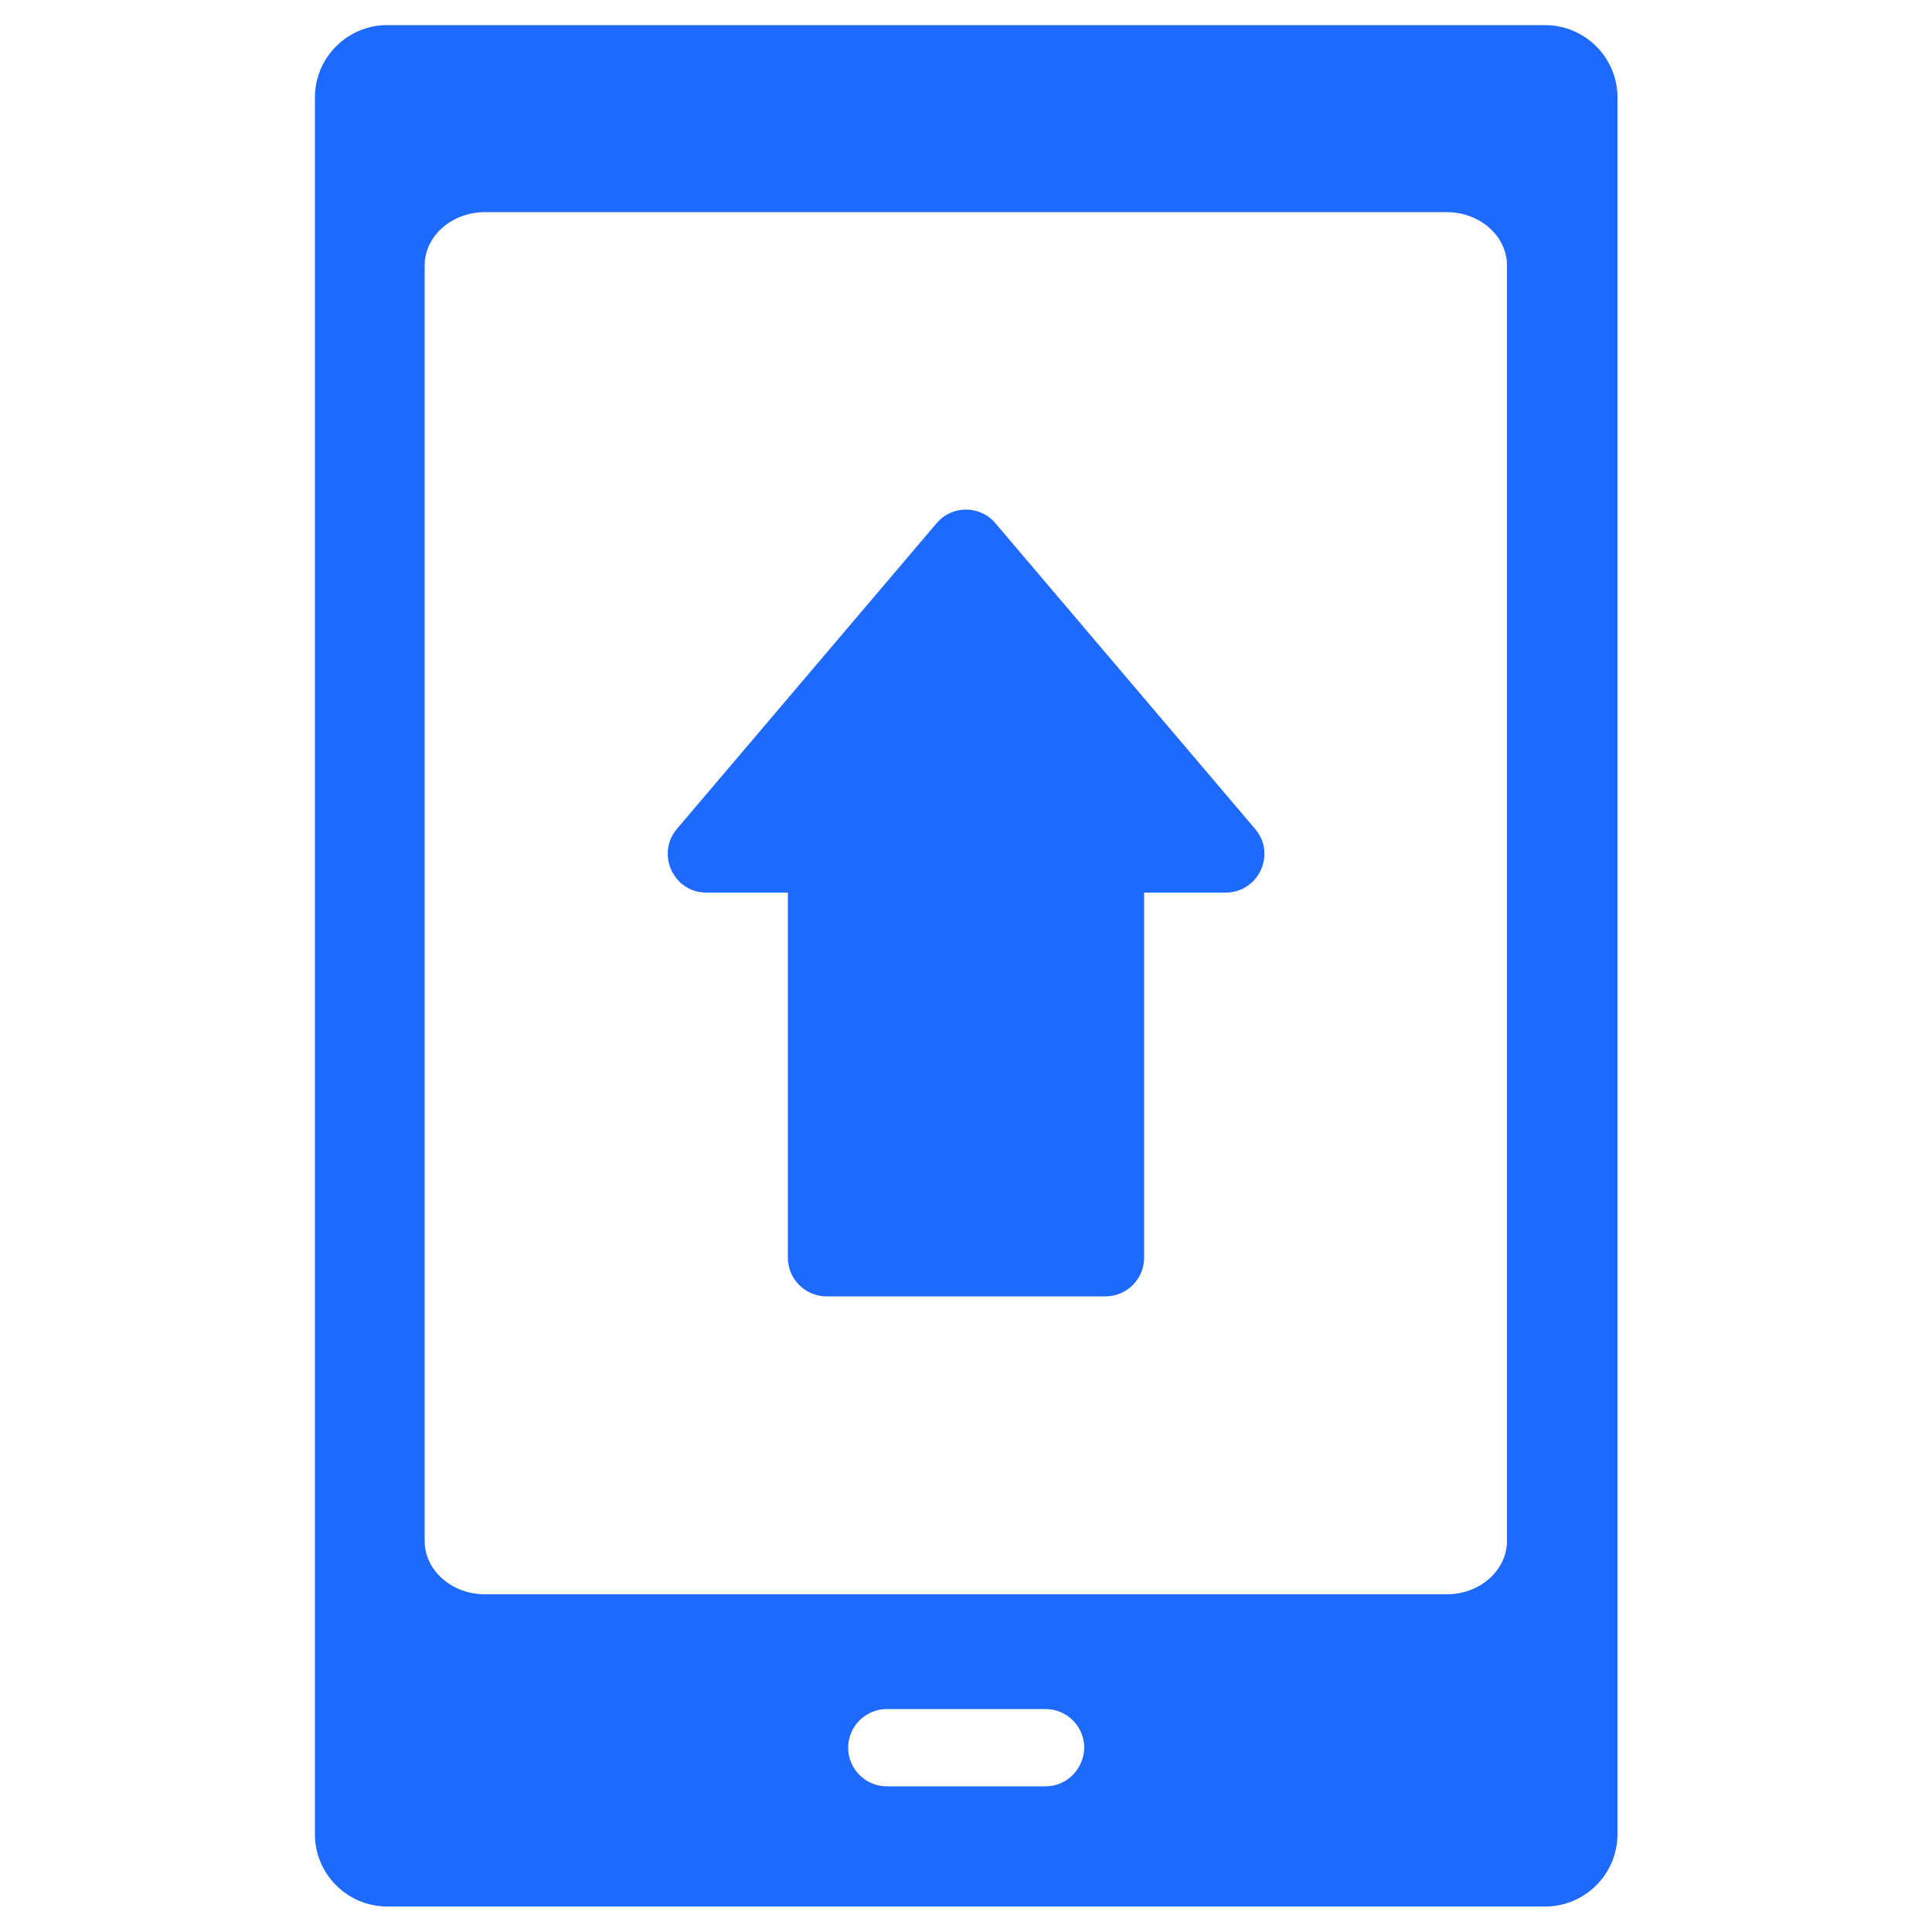 <svg xmlns="http://www.w3.org/2000/svg" viewBox="0 0 500 500" fill="#1e6aff"><path d="M317.2 231h-21.1v94.5c0 5.5-4.5 10-10 10h-72.2c-5.5 0-10-4.5-10-10V231h-21.1c-8.5 0-13.1-10-7.6-16.5l67.2-79.1c4-4.7 11.2-4.7 15.2 0l67.2 79.1c5.6 6.5.9 16.5-7.6 16.5zM399.8 6.5H100.2c-10.3 0-18.7 8.4-18.7 18.7v449.5c0 10.3 8.4 18.7 18.7 18.7h299.7c10.3 0 18.7-8.4 18.7-18.7V25.2c0-10.3-8.4-18.7-18.8-18.7zM270.6 462.3h-41.1c-5.5 0-10-4.5-10-10s4.5-10 10-10h41.1c5.5 0 10 4.5 10 10-.1 5.5-4.5 10-10 10zM390 398.8c0 7.6-7 13.8-15.6 13.8H125.5c-8.6 0-15.6-6.2-15.6-13.8V68.7c0-7.6 7-13.8 15.6-13.8h248.9c8.6 0 15.6 6.2 15.6 13.8v330.1z"/></svg>